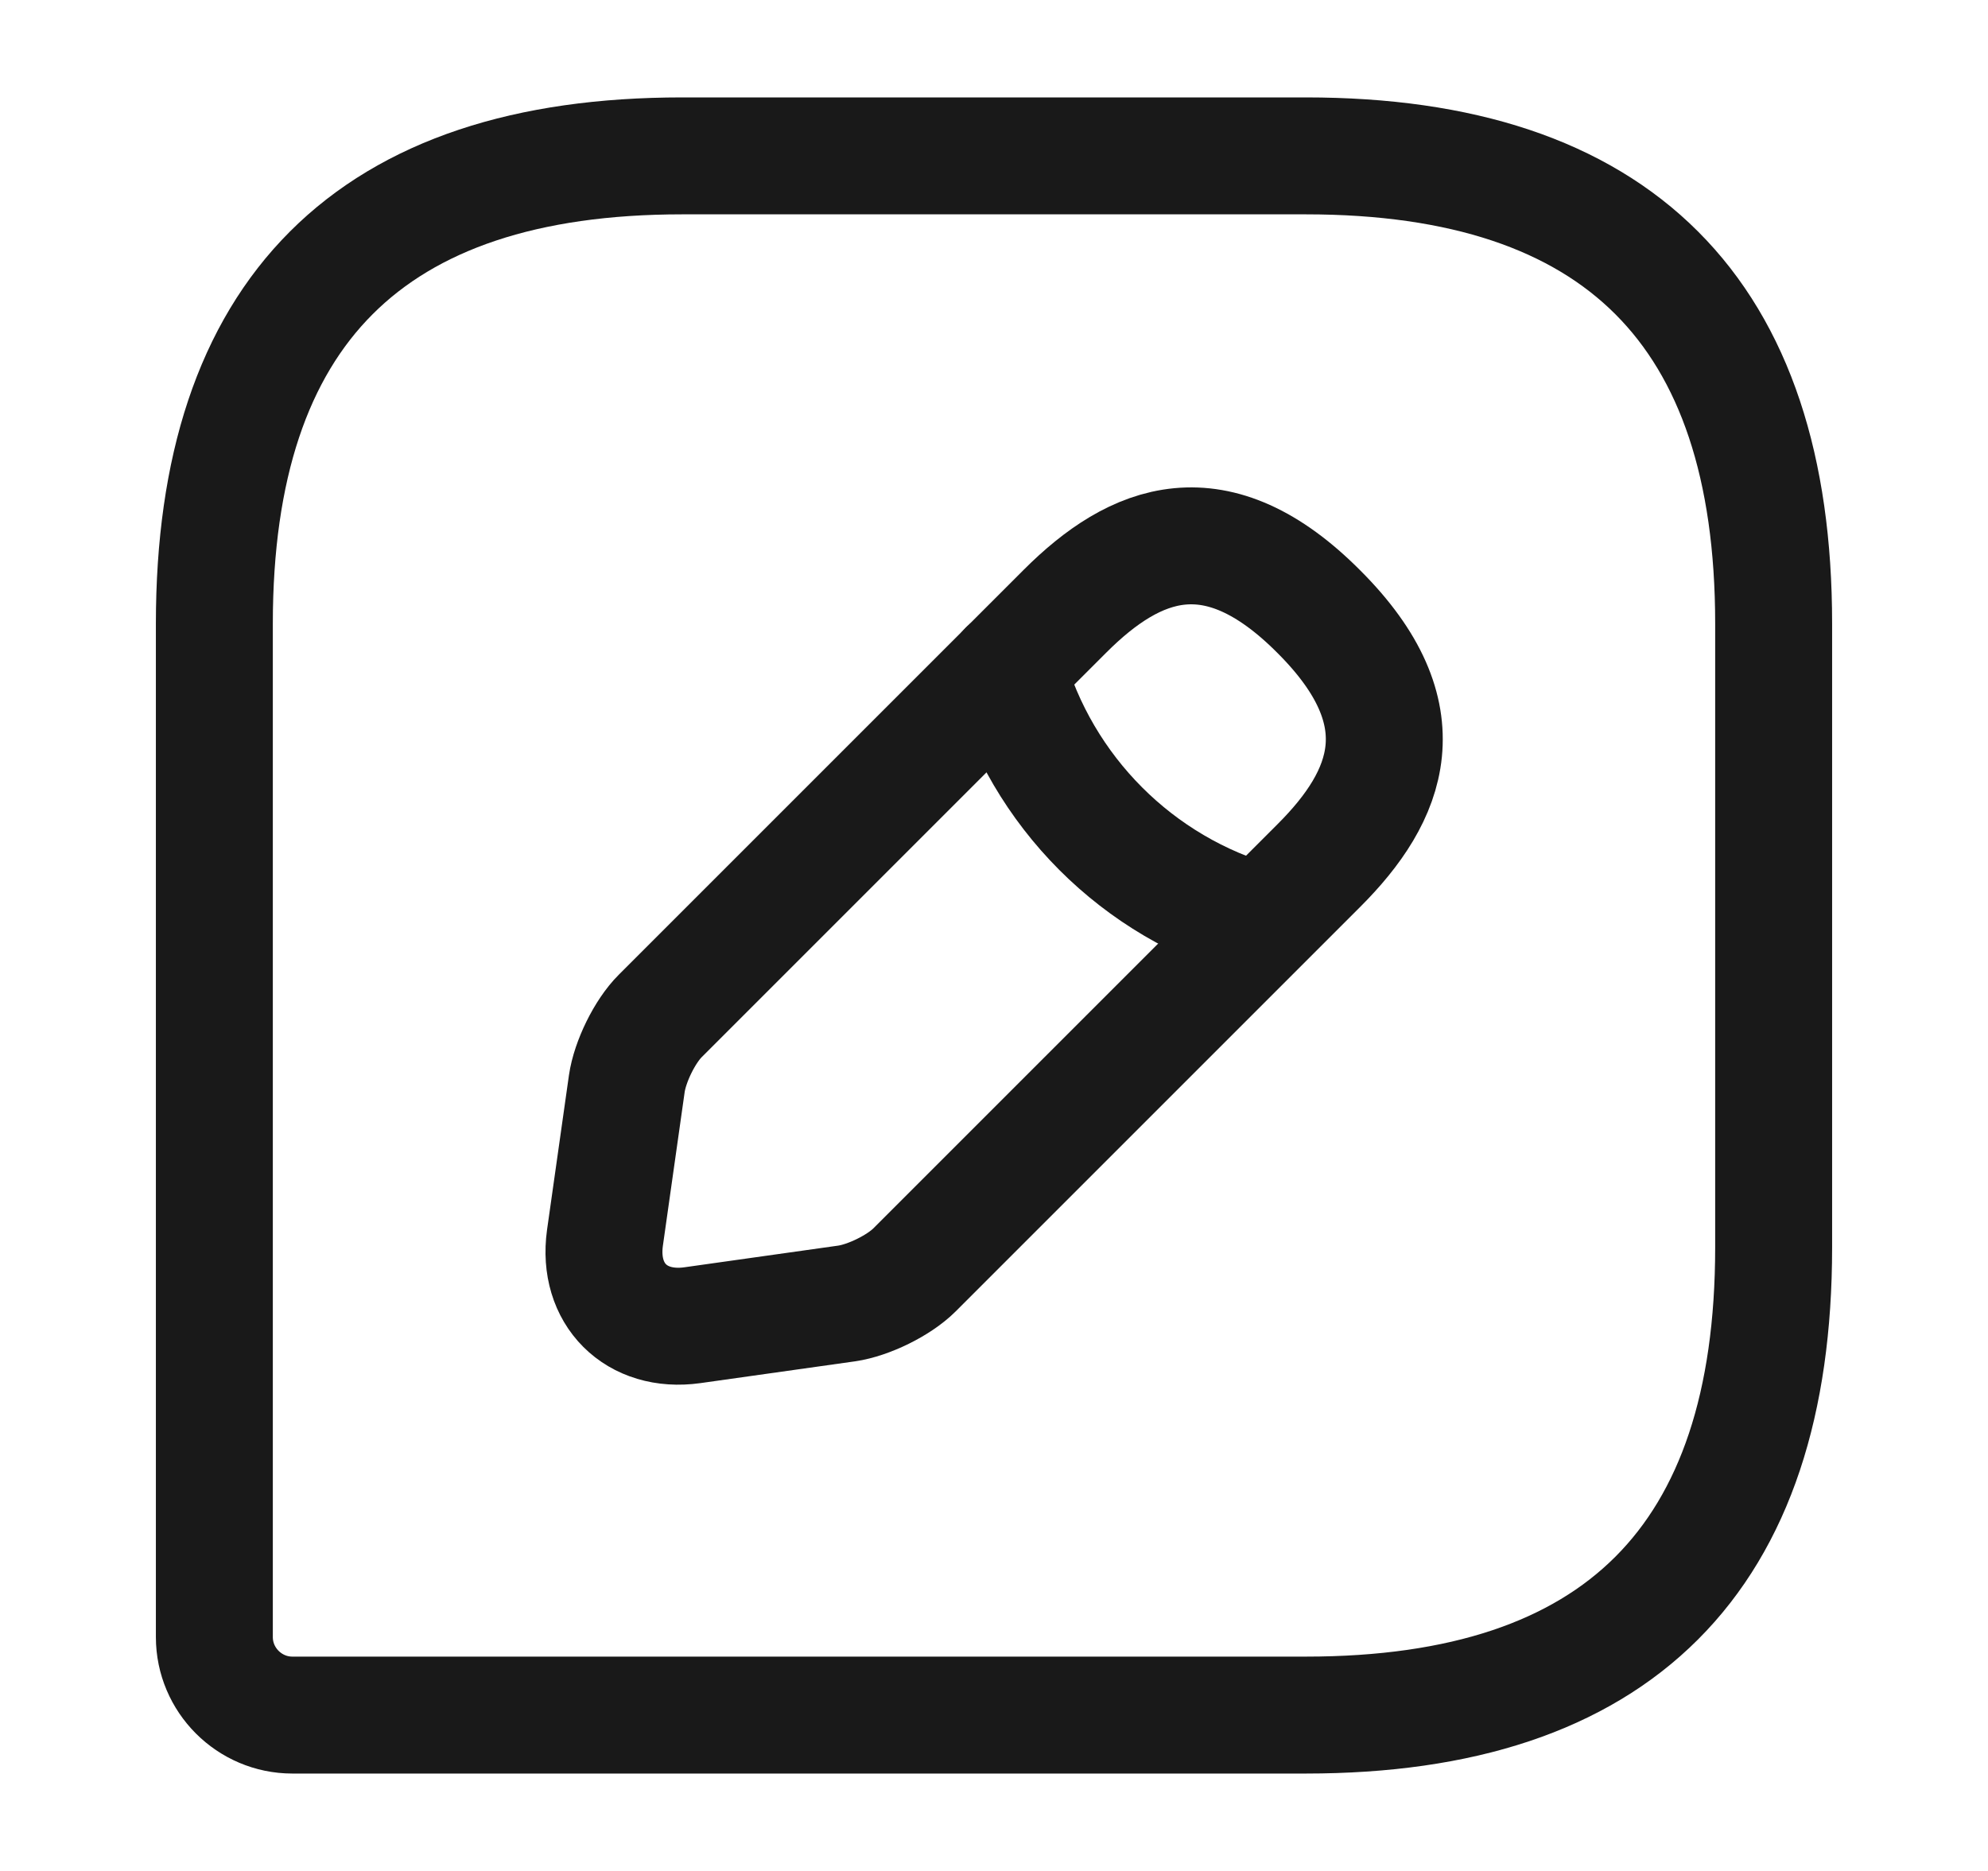 <svg width="17" height="16" viewBox="0 0 17 16" fill="none" xmlns="http://www.w3.org/2000/svg">
<path d="M11.167 1.333H5.833C3.167 1.333 1.833 2.667 1.833 5.333V14C1.833 14.367 2.133 14.667 2.5 14.667H11.167C13.833 14.667 15.167 13.333 15.167 10.667V5.333C15.167 2.667 13.833 1.333 11.167 1.333Z" stroke="#191919" stroke-linecap="round" stroke-linejoin="round"/>
<path d="M9.107 5.227L5.647 8.687C5.513 8.82 5.387 9.08 5.36 9.267L5.173 10.587C5.107 11.067 5.44 11.4 5.92 11.333L7.24 11.147C7.427 11.12 7.687 10.993 7.82 10.86L11.28 7.4C11.873 6.807 12.16 6.113 11.28 5.233C10.4 4.347 9.707 4.627 9.107 5.227Z" stroke="#191919" stroke-miterlimit="10" stroke-linecap="round" stroke-linejoin="round"/>
<path d="M8.613 5.72C8.907 6.767 9.727 7.593 10.78 7.887" stroke="#191919" stroke-miterlimit="10" stroke-linecap="round" stroke-linejoin="round"/>
</svg>
